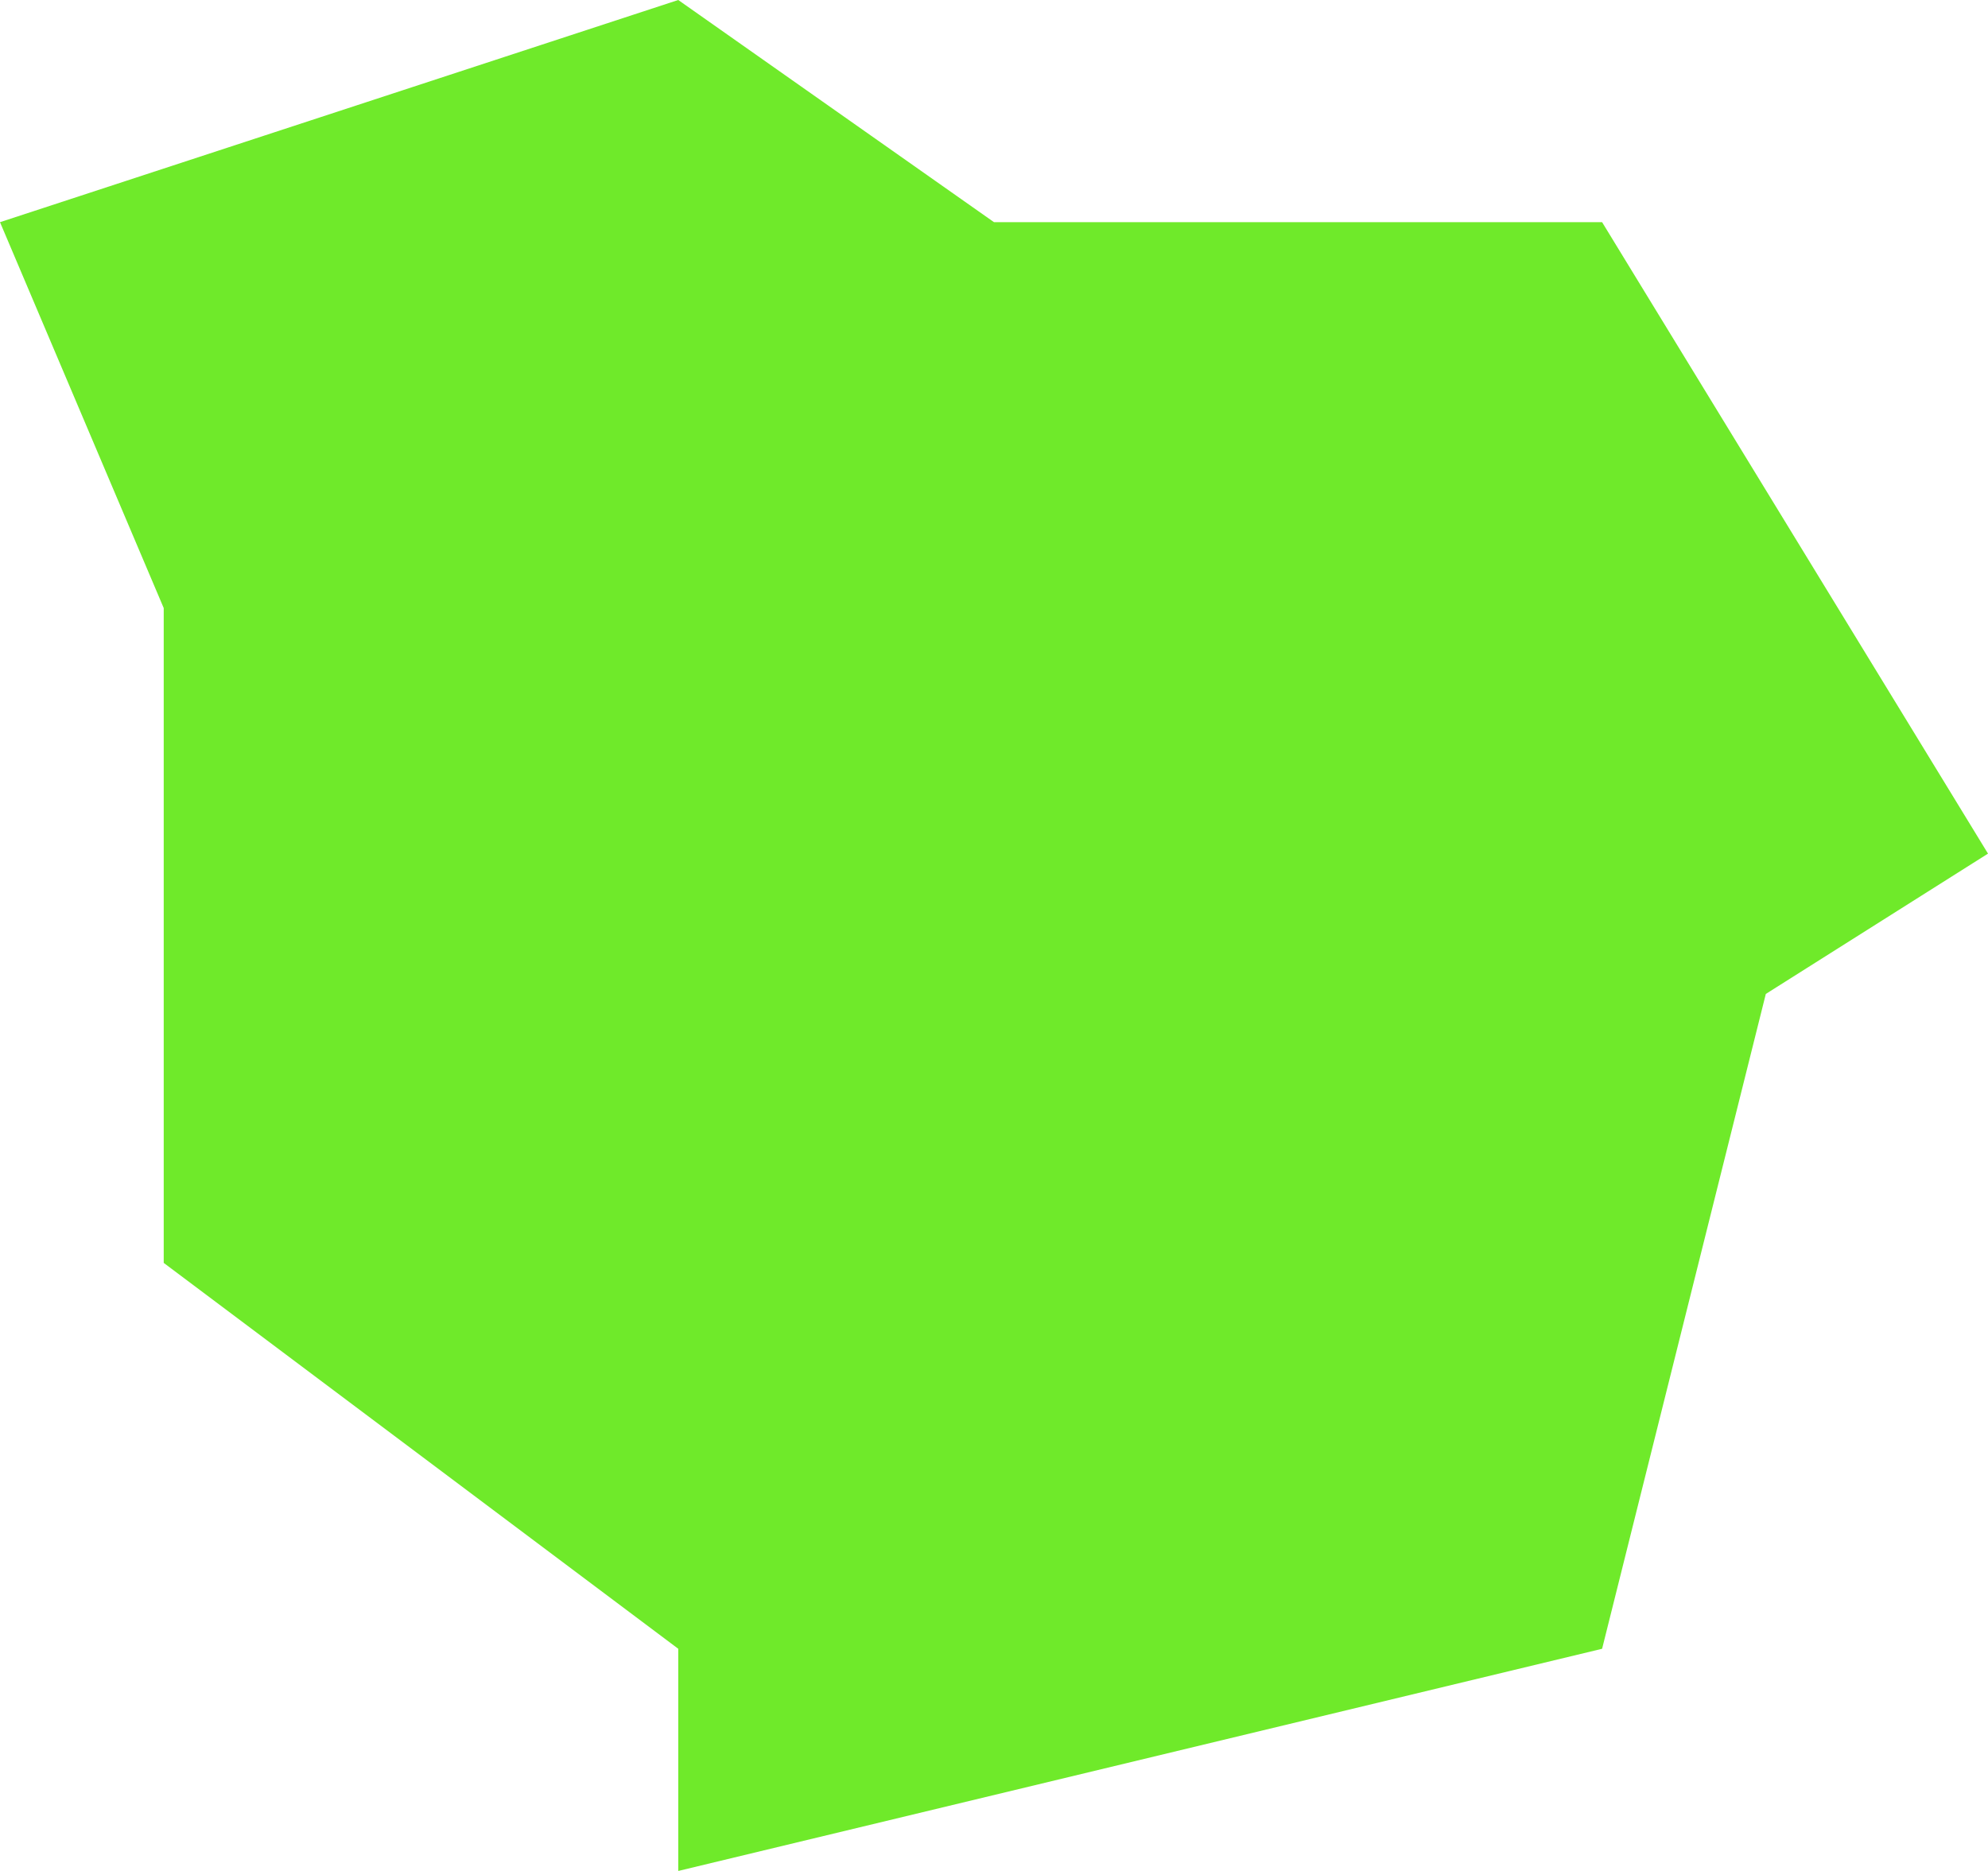 <?xml version="1.0" encoding="UTF-8"?> <svg xmlns="http://www.w3.org/2000/svg" width="85" height="80" viewBox="0 0 85 80" fill="none"> <path d="M0 9.5L29 0L42.5 9.5H68.5L85 36.5L75.5 42.5L68.5 70.5L29 80V70.5L7 54V26L0 9.5Z" fill="#6FEA2A"></path> </svg> 